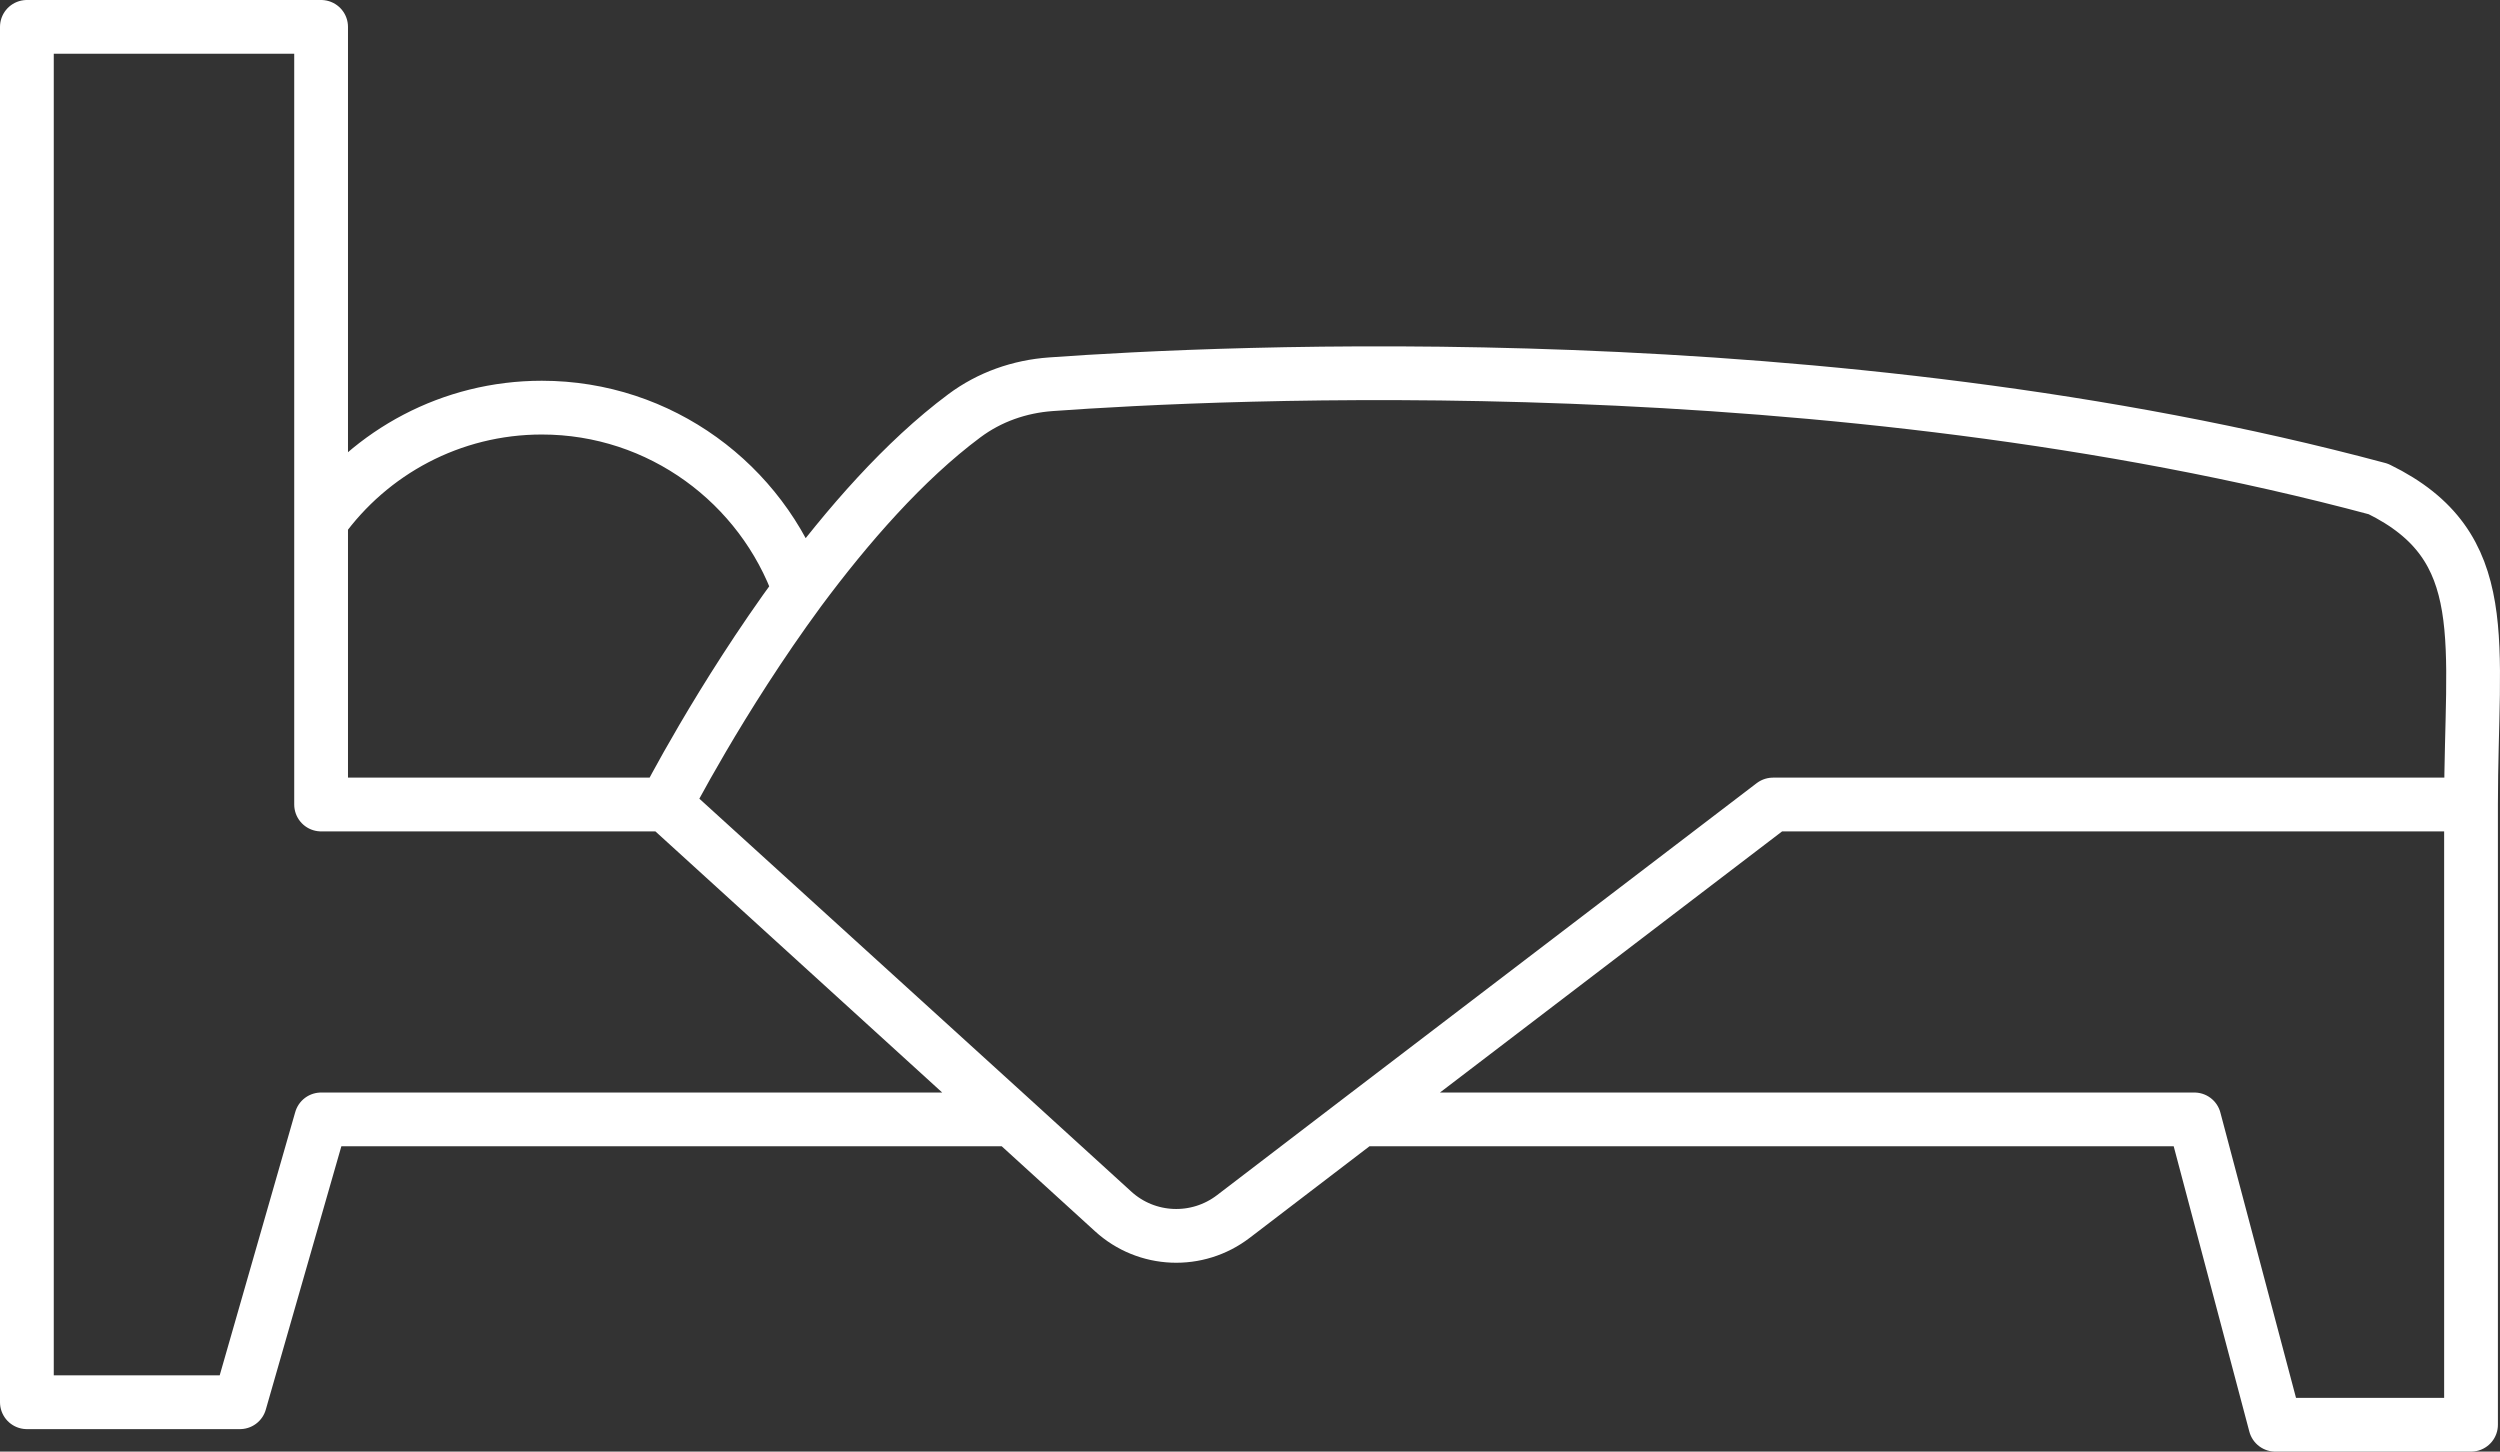 <svg width="93" height="54" viewBox="0 0 93 54" fill="none" xmlns="http://www.w3.org/2000/svg">
<rect x="0" y="0" width="93" height="54" fill="#333333" stroke="none"/>
<path d="M24.768 29.928L37.634 41.642H11.945L8.926 52.163H1V1H11.945V29.928M24.768 29.928H11.945M24.768 29.928C24.768 29.928 26.773 25.998 29.742 21.959M24.768 29.928L37.642 41.633L41.408 45.064C42.657 46.205 44.544 46.281 45.886 45.25L50.617 41.633L65.956 29.928M11.945 29.928V19.373C13.781 16.821 16.784 15.164 20.156 15.164C24.567 15.164 28.341 18.004 29.742 21.95V21.959M91.922 29.928V53H84.642L81.631 41.642H50.608L65.956 29.928M91.922 29.928H65.956M91.922 29.928C91.922 23.869 92.828 20.319 88.475 18.19C68.07 12.713 45.299 13.846 39.093 14.294C37.927 14.378 36.812 14.767 35.873 15.468C33.625 17.142 31.52 19.567 29.742 21.959" stroke="white" stroke-width="2" stroke-linecap="round" stroke-linejoin="round"/>
</svg>
